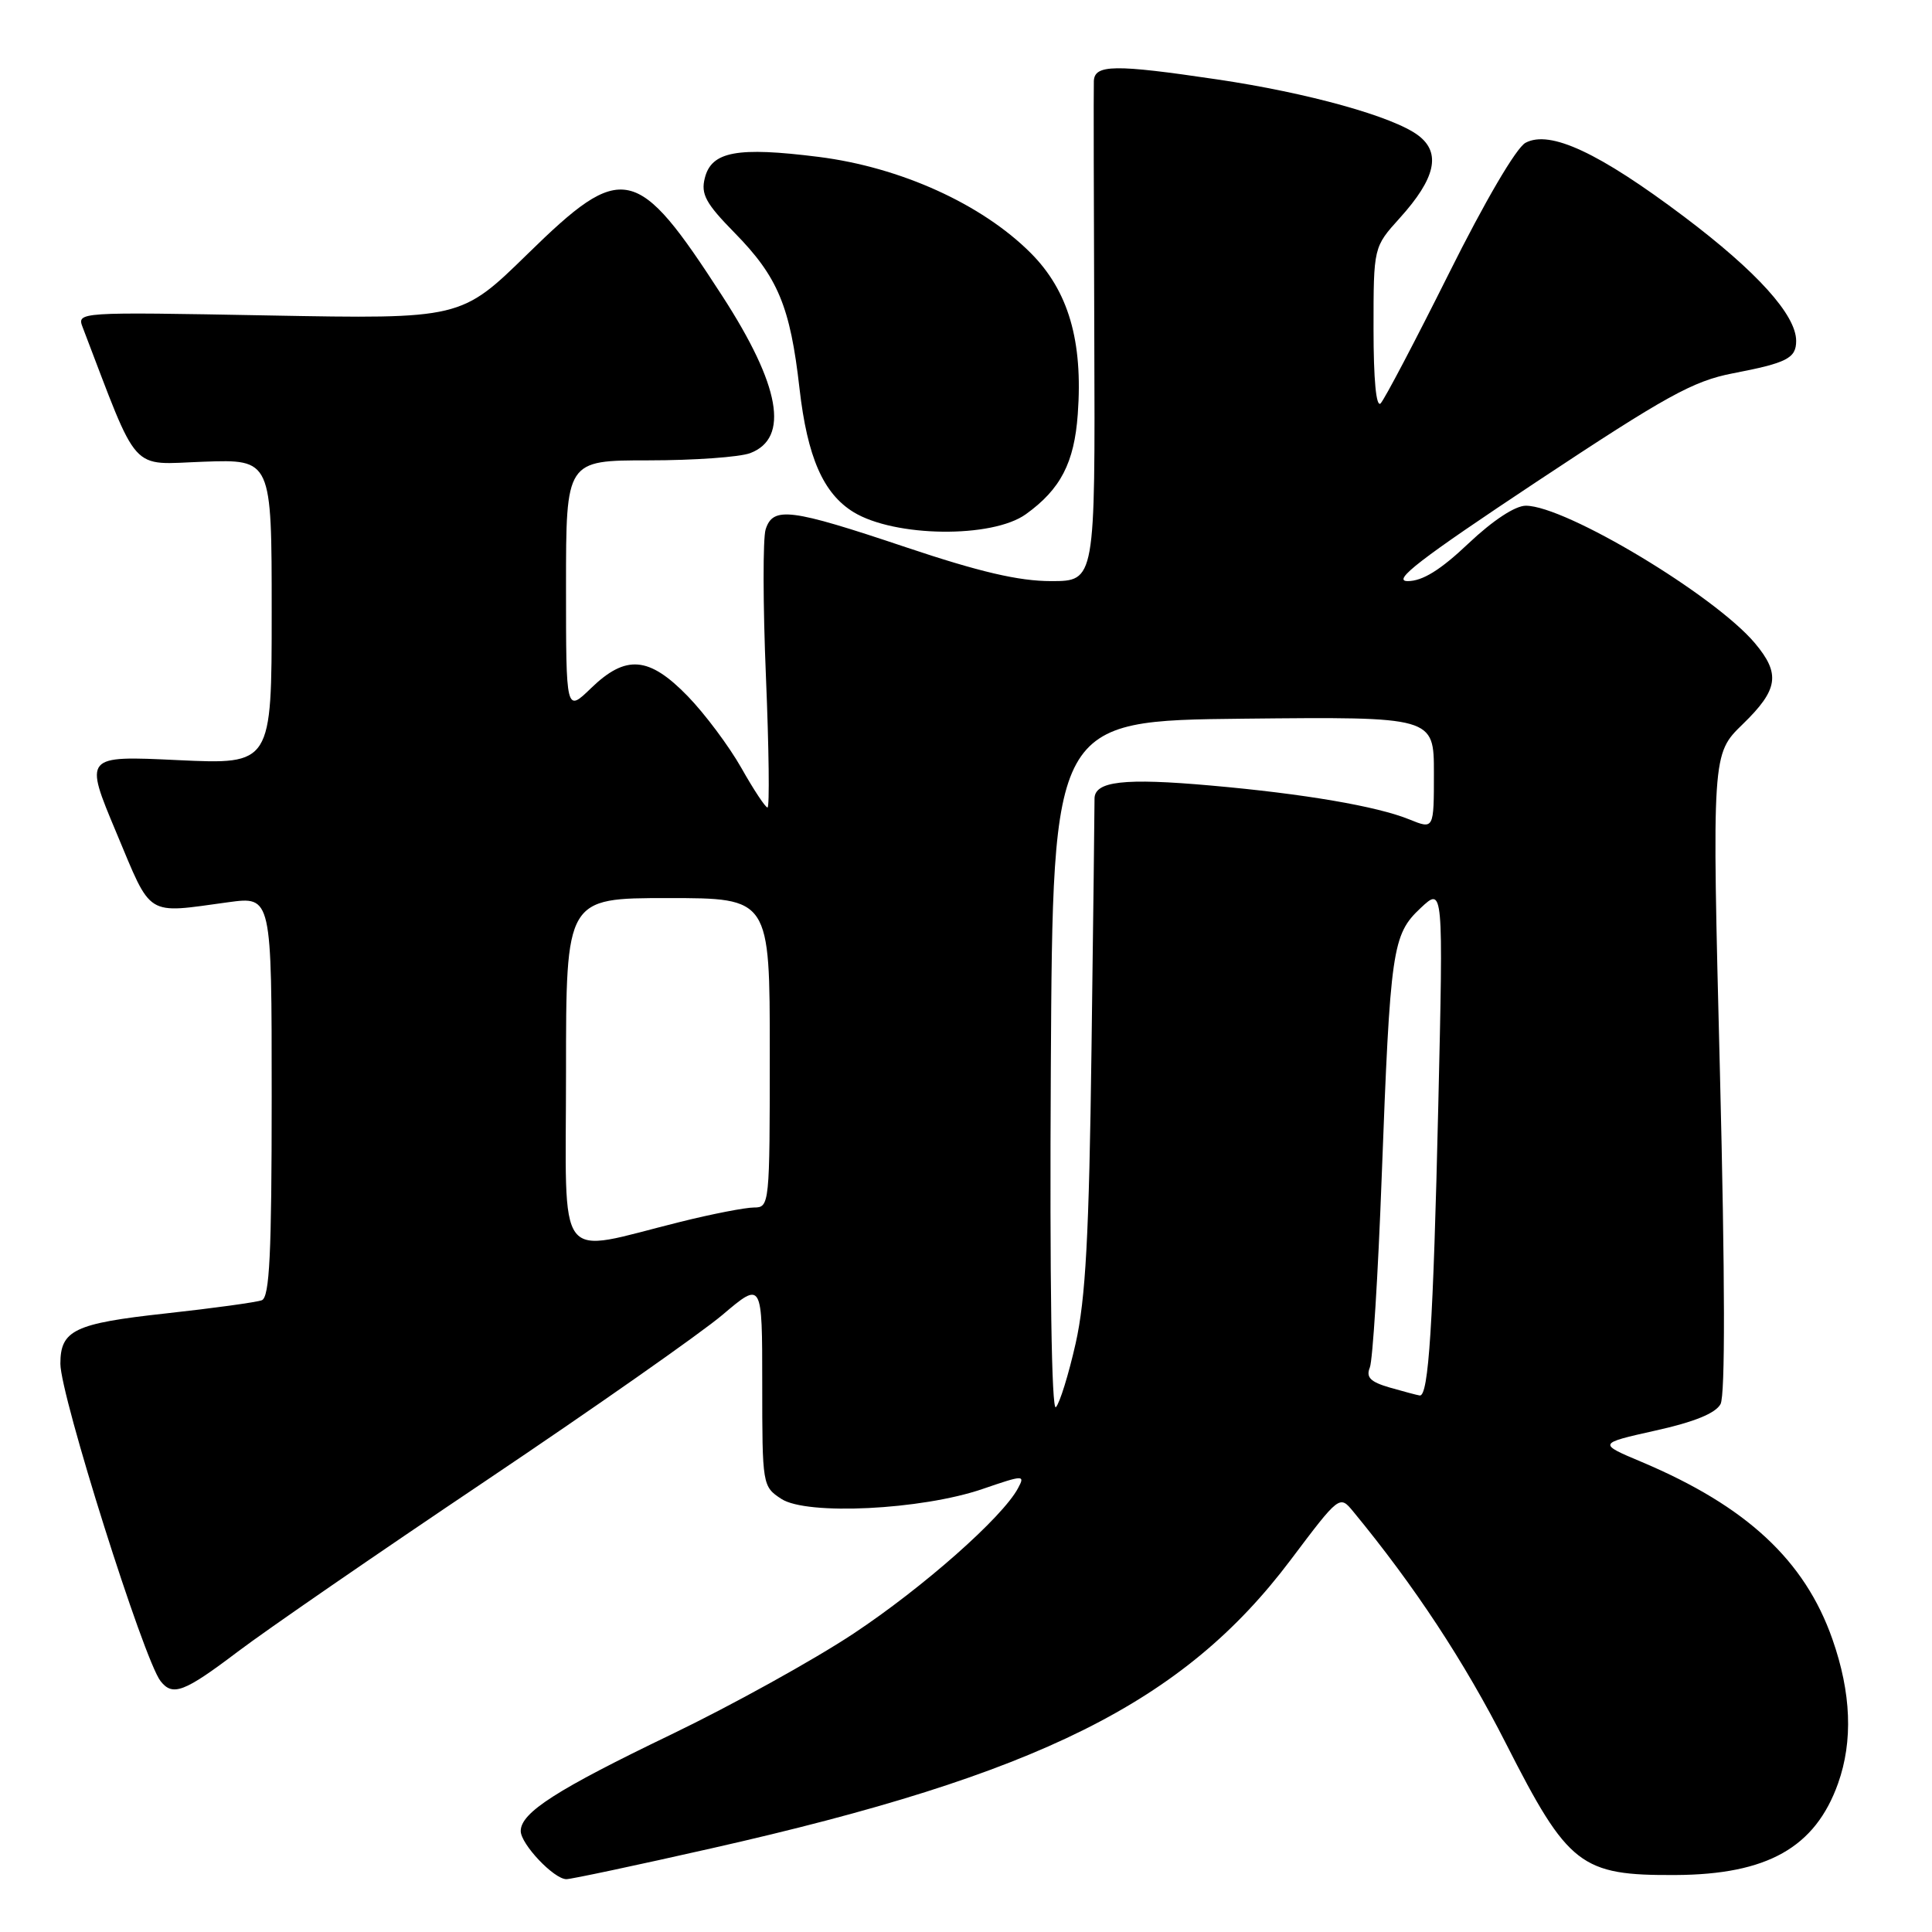 <?xml version="1.0" encoding="UTF-8" standalone="no"?>
<!DOCTYPE svg PUBLIC "-//W3C//DTD SVG 1.1//EN" "http://www.w3.org/Graphics/SVG/1.1/DTD/svg11.dtd" >
<svg xmlns="http://www.w3.org/2000/svg" xmlns:xlink="http://www.w3.org/1999/xlink" version="1.1" viewBox="0 0 256 256">
 <g >
 <path fill="currentColor"
d=" M 94.34 244.90 C 137.66 235.12 156.79 225.59 171.00 206.72 C 177.50 198.09 177.50 198.09 179.32 200.30 C 187.42 210.13 194.03 220.16 199.57 231.07 C 207.79 247.24 209.45 248.52 222.00 248.45 C 234.18 248.39 240.52 244.81 243.55 236.32 C 245.55 230.70 245.30 224.31 242.80 217.19 C 239.14 206.75 231.41 199.58 217.56 193.73 C 211.71 191.27 211.71 191.27 219.35 189.56 C 224.50 188.42 227.32 187.27 227.98 186.05 C 228.61 184.87 228.58 169.42 227.90 142.07 C 226.84 99.92 226.84 99.92 230.92 95.96 C 235.64 91.38 235.95 89.29 232.54 85.23 C 227.19 78.87 207.47 67.03 202.19 67.01 C 200.78 67.00 197.82 68.95 194.59 72.00 C 190.87 75.53 188.49 77.00 186.53 77.00 C 184.37 77.00 188.12 74.11 203.63 63.82 C 220.77 52.46 224.34 50.49 229.60 49.47 C 236.78 48.09 238.00 47.47 238.00 45.17 C 238.00 41.74 232.81 35.99 223.15 28.71 C 211.87 20.22 205.38 17.19 202.14 18.92 C 200.91 19.58 196.76 26.66 191.97 36.27 C 187.51 45.20 183.45 52.93 182.94 53.45 C 182.35 54.04 182.00 50.31 182.00 43.57 C 182.00 32.74 182.00 32.74 185.47 28.90 C 190.23 23.63 190.99 20.25 187.92 17.94 C 184.62 15.45 173.33 12.30 161.26 10.52 C 147.66 8.50 145.02 8.54 144.94 10.75 C 144.90 11.71 144.93 27.01 145.00 44.75 C 145.12 77.00 145.12 77.00 139.27 77.00 C 134.99 77.00 129.81 75.79 120.00 72.50 C 104.71 67.37 102.43 67.08 101.45 70.15 C 101.08 71.33 101.09 80.11 101.49 89.65 C 101.89 99.19 101.98 107.00 101.70 107.00 C 101.42 107.00 99.86 104.64 98.23 101.75 C 96.59 98.86 93.40 94.59 91.13 92.25 C 85.99 86.96 82.93 86.71 78.30 91.20 C 75.00 94.39 75.00 94.39 75.00 77.70 C 75.00 61.00 75.00 61.00 85.93 61.00 C 91.95 61.00 98.01 60.57 99.41 60.04 C 104.63 58.05 103.40 51.10 95.70 39.21 C 84.37 21.69 82.53 21.30 69.92 33.64 C 61.09 42.27 61.09 42.27 35.63 41.80 C 10.17 41.33 10.17 41.33 10.97 43.41 C 18.51 63.11 17.09 61.53 26.97 61.18 C 36.00 60.86 36.00 60.86 36.00 81.08 C 36.00 101.30 36.00 101.30 23.57 100.72 C 11.14 100.13 11.14 100.13 15.41 110.31 C 20.17 121.67 19.19 121.06 30.25 119.55 C 36.00 118.77 36.00 118.77 36.00 145.28 C 36.00 166.18 35.72 171.89 34.69 172.29 C 33.97 172.56 28.24 173.35 21.94 174.04 C 9.87 175.36 8.00 176.25 8.00 180.70 C 8.00 184.92 19.03 219.87 21.27 222.75 C 22.88 224.81 24.39 224.24 31.50 218.86 C 35.23 216.03 50.04 205.83 64.40 196.19 C 78.75 186.55 92.86 176.66 95.75 174.21 C 101.00 169.76 101.00 169.76 101.00 183.36 C 101.00 196.80 101.03 196.97 103.53 198.61 C 106.90 200.82 122.11 200.07 130.19 197.30 C 135.67 195.42 135.85 195.42 134.89 197.20 C 132.83 201.06 122.31 210.35 113.08 216.47 C 107.81 219.96 96.97 225.96 89.00 229.80 C 73.75 237.14 69.00 240.18 69.00 242.62 C 69.00 244.35 73.40 249.00 75.05 249.00 C 75.68 249.00 84.36 247.16 94.34 244.90 Z  M 135.94 68.13 C 140.53 64.83 142.35 61.32 142.81 54.88 C 143.52 45.17 141.57 38.52 136.56 33.51 C 130.09 27.04 119.33 22.16 108.48 20.79 C 97.67 19.43 94.27 20.06 93.39 23.60 C 92.85 25.73 93.52 26.96 97.32 30.83 C 103.07 36.68 104.71 40.60 105.94 51.49 C 106.98 60.58 109.08 65.39 113.10 67.86 C 118.55 71.19 131.47 71.35 135.94 68.13 Z  M 139.24 141.46 C 139.50 95.50 139.50 95.50 164.75 95.23 C 190.00 94.97 190.00 94.97 190.00 102.43 C 190.00 109.90 190.00 109.90 186.75 108.58 C 182.45 106.83 172.80 105.18 160.47 104.09 C 148.92 103.06 144.99 103.51 145.03 105.87 C 145.04 106.76 144.86 121.67 144.63 139.00 C 144.31 163.73 143.85 172.11 142.53 178.00 C 141.60 182.12 140.42 185.93 139.91 186.46 C 139.34 187.05 139.08 169.87 139.24 141.46 Z  M 184.16 183.86 C 181.58 183.11 180.98 182.51 181.51 181.20 C 181.89 180.26 182.60 168.93 183.08 156.00 C 184.22 125.67 184.48 123.85 188.24 120.32 C 191.25 117.50 191.25 117.50 190.58 146.50 C 189.91 175.44 189.30 185.08 188.12 184.91 C 187.78 184.86 186.00 184.39 184.16 183.86 Z  M 75.00 142.05 C 75.00 119.00 75.00 119.00 88.50 119.00 C 102.00 119.00 102.00 119.00 102.00 139.50 C 102.00 159.61 101.96 160.00 99.92 160.00 C 98.77 160.00 94.38 160.85 90.17 161.90 C 73.36 166.06 75.00 168.21 75.00 142.05 Z "/>
</g>
</svg>